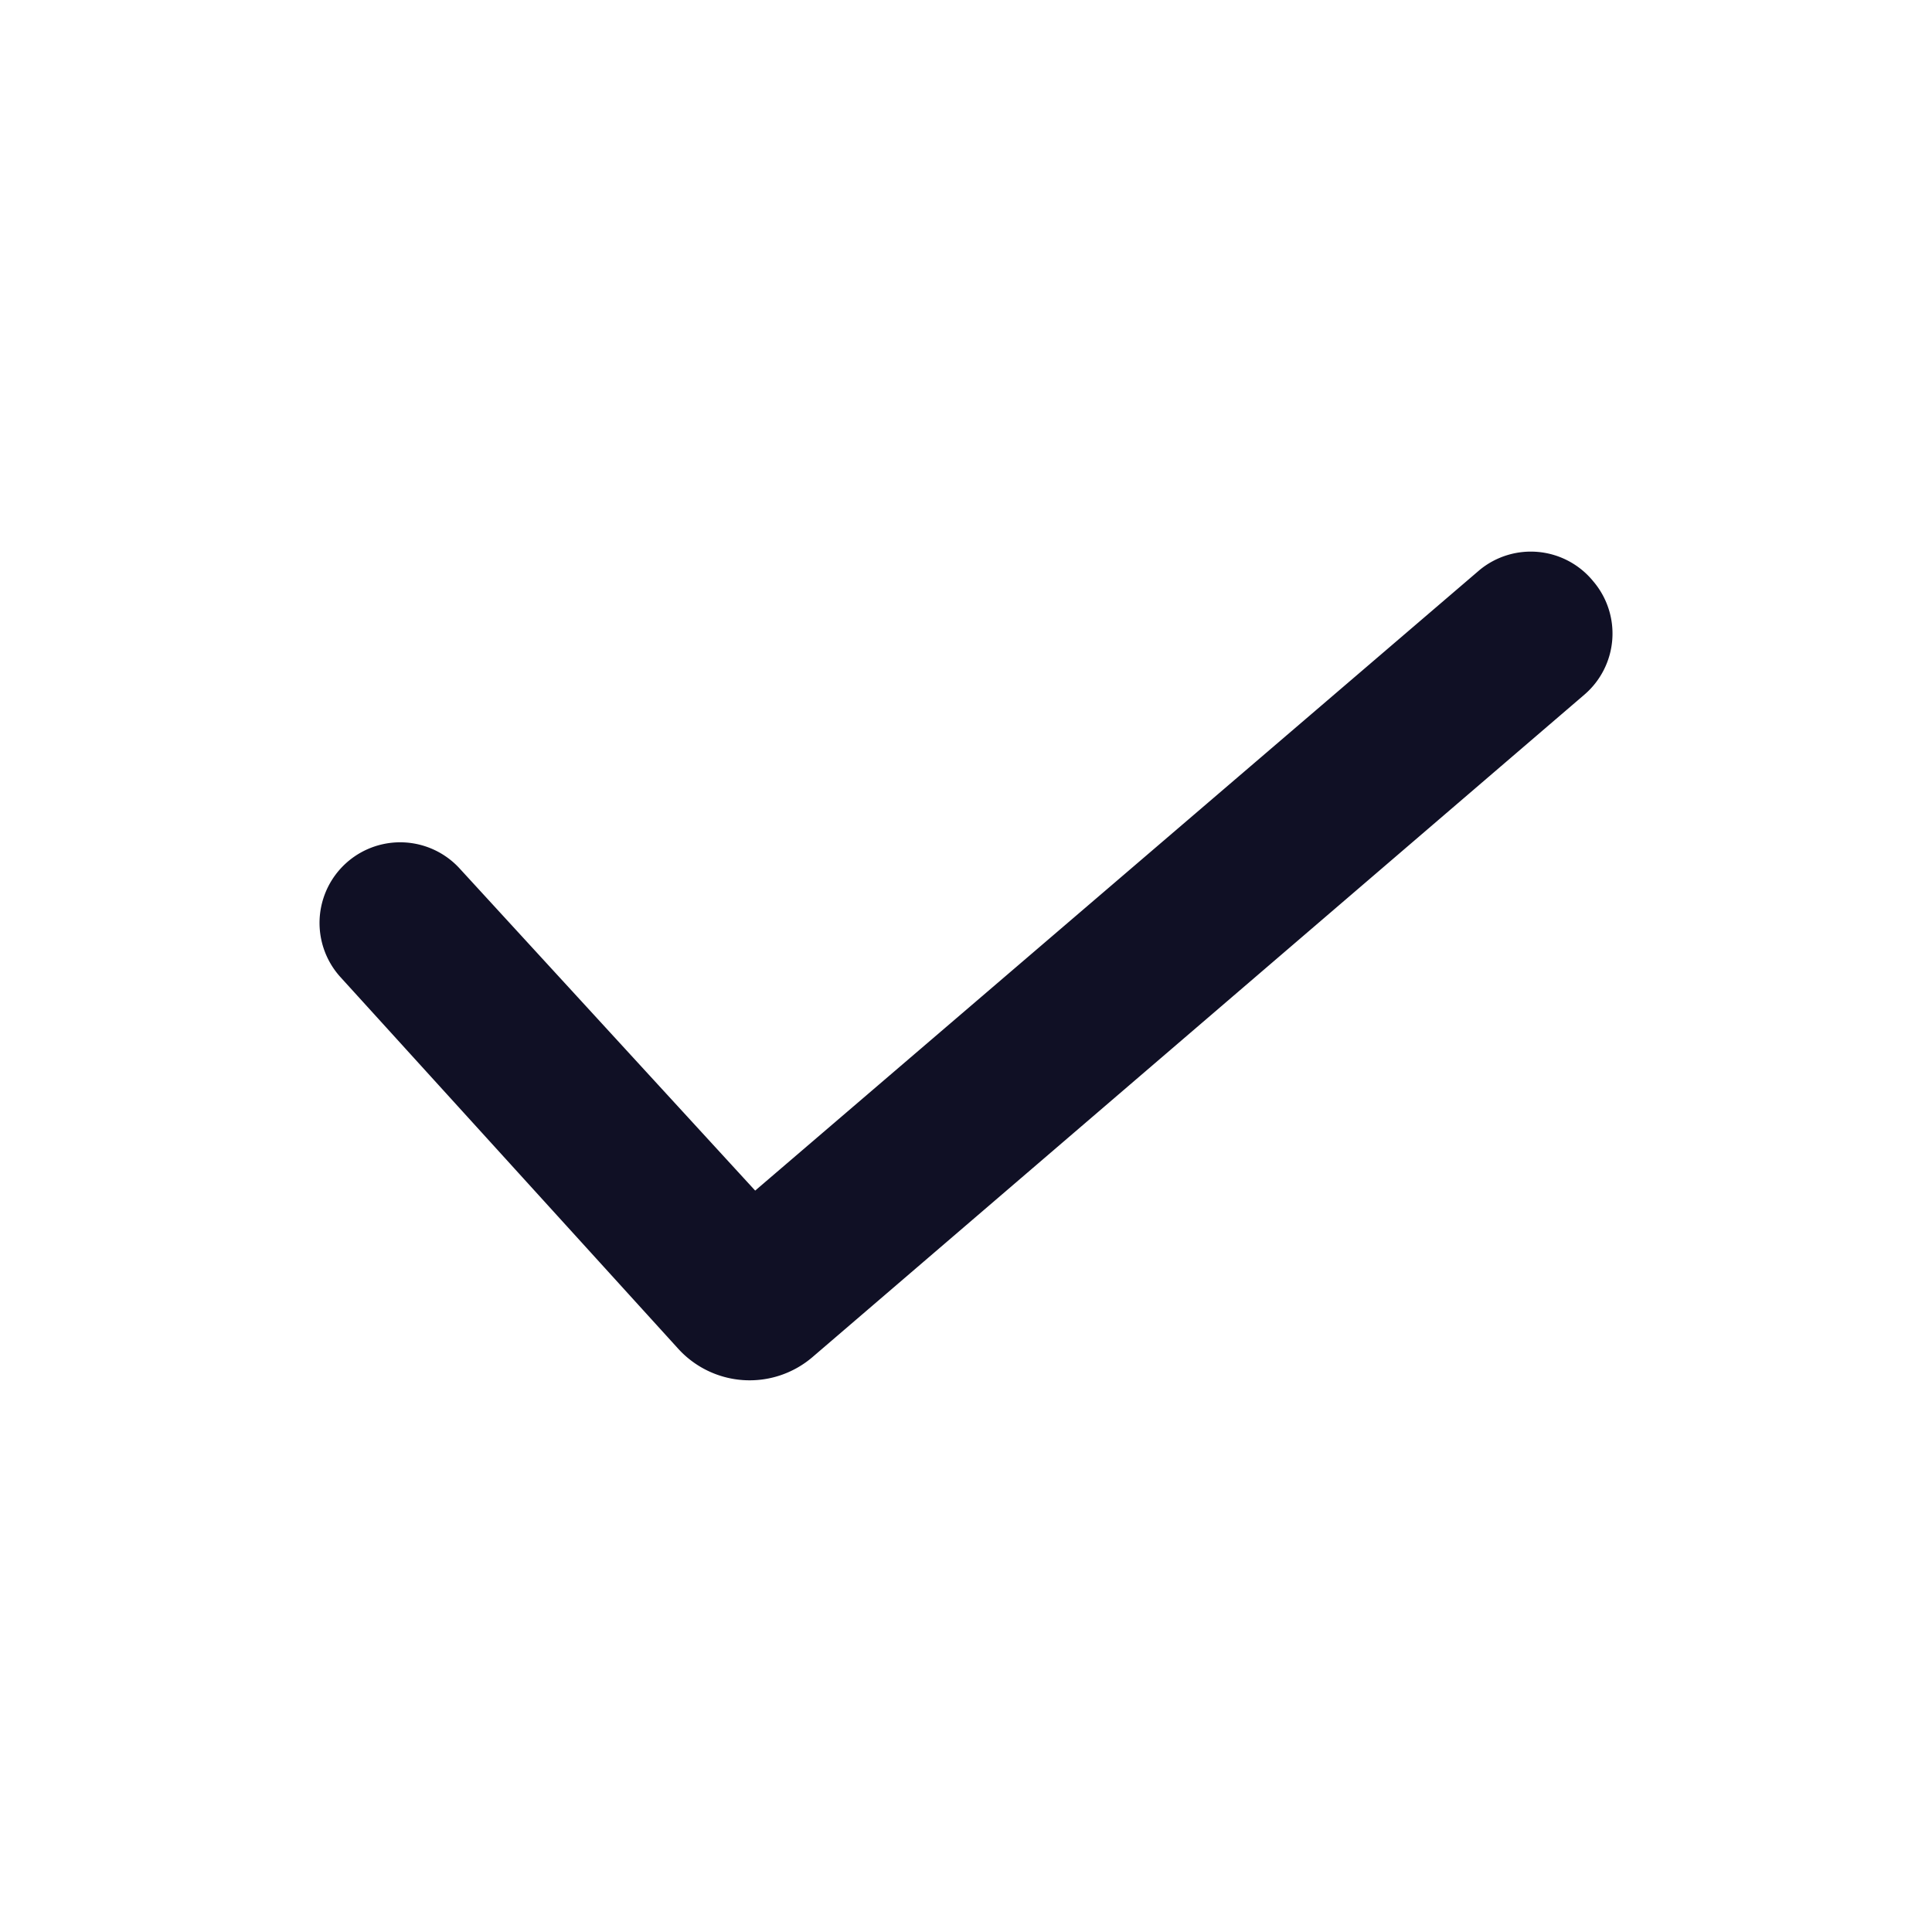 <svg xmlns="http://www.w3.org/2000/svg" width="24" height="24" viewBox="0 0 24 24">
    <path fill="none" d="M0 0H24V24H0z"/>
    <g>
        <path fill="#101025" fill-rule="evenodd" d="M19.79 7.21a1 1 0 0 1-.11 1.41l-9.59 8.23a1.2 1.2 0 0 1-1.67-.11l-4.19-4.61a1 1 0 0 1 1.48-1.35l3.67 4 9-7.71a1 1 0 0 1 1.41.14z" transform="translate(.001 .01)"/>
    </g>
</svg>
